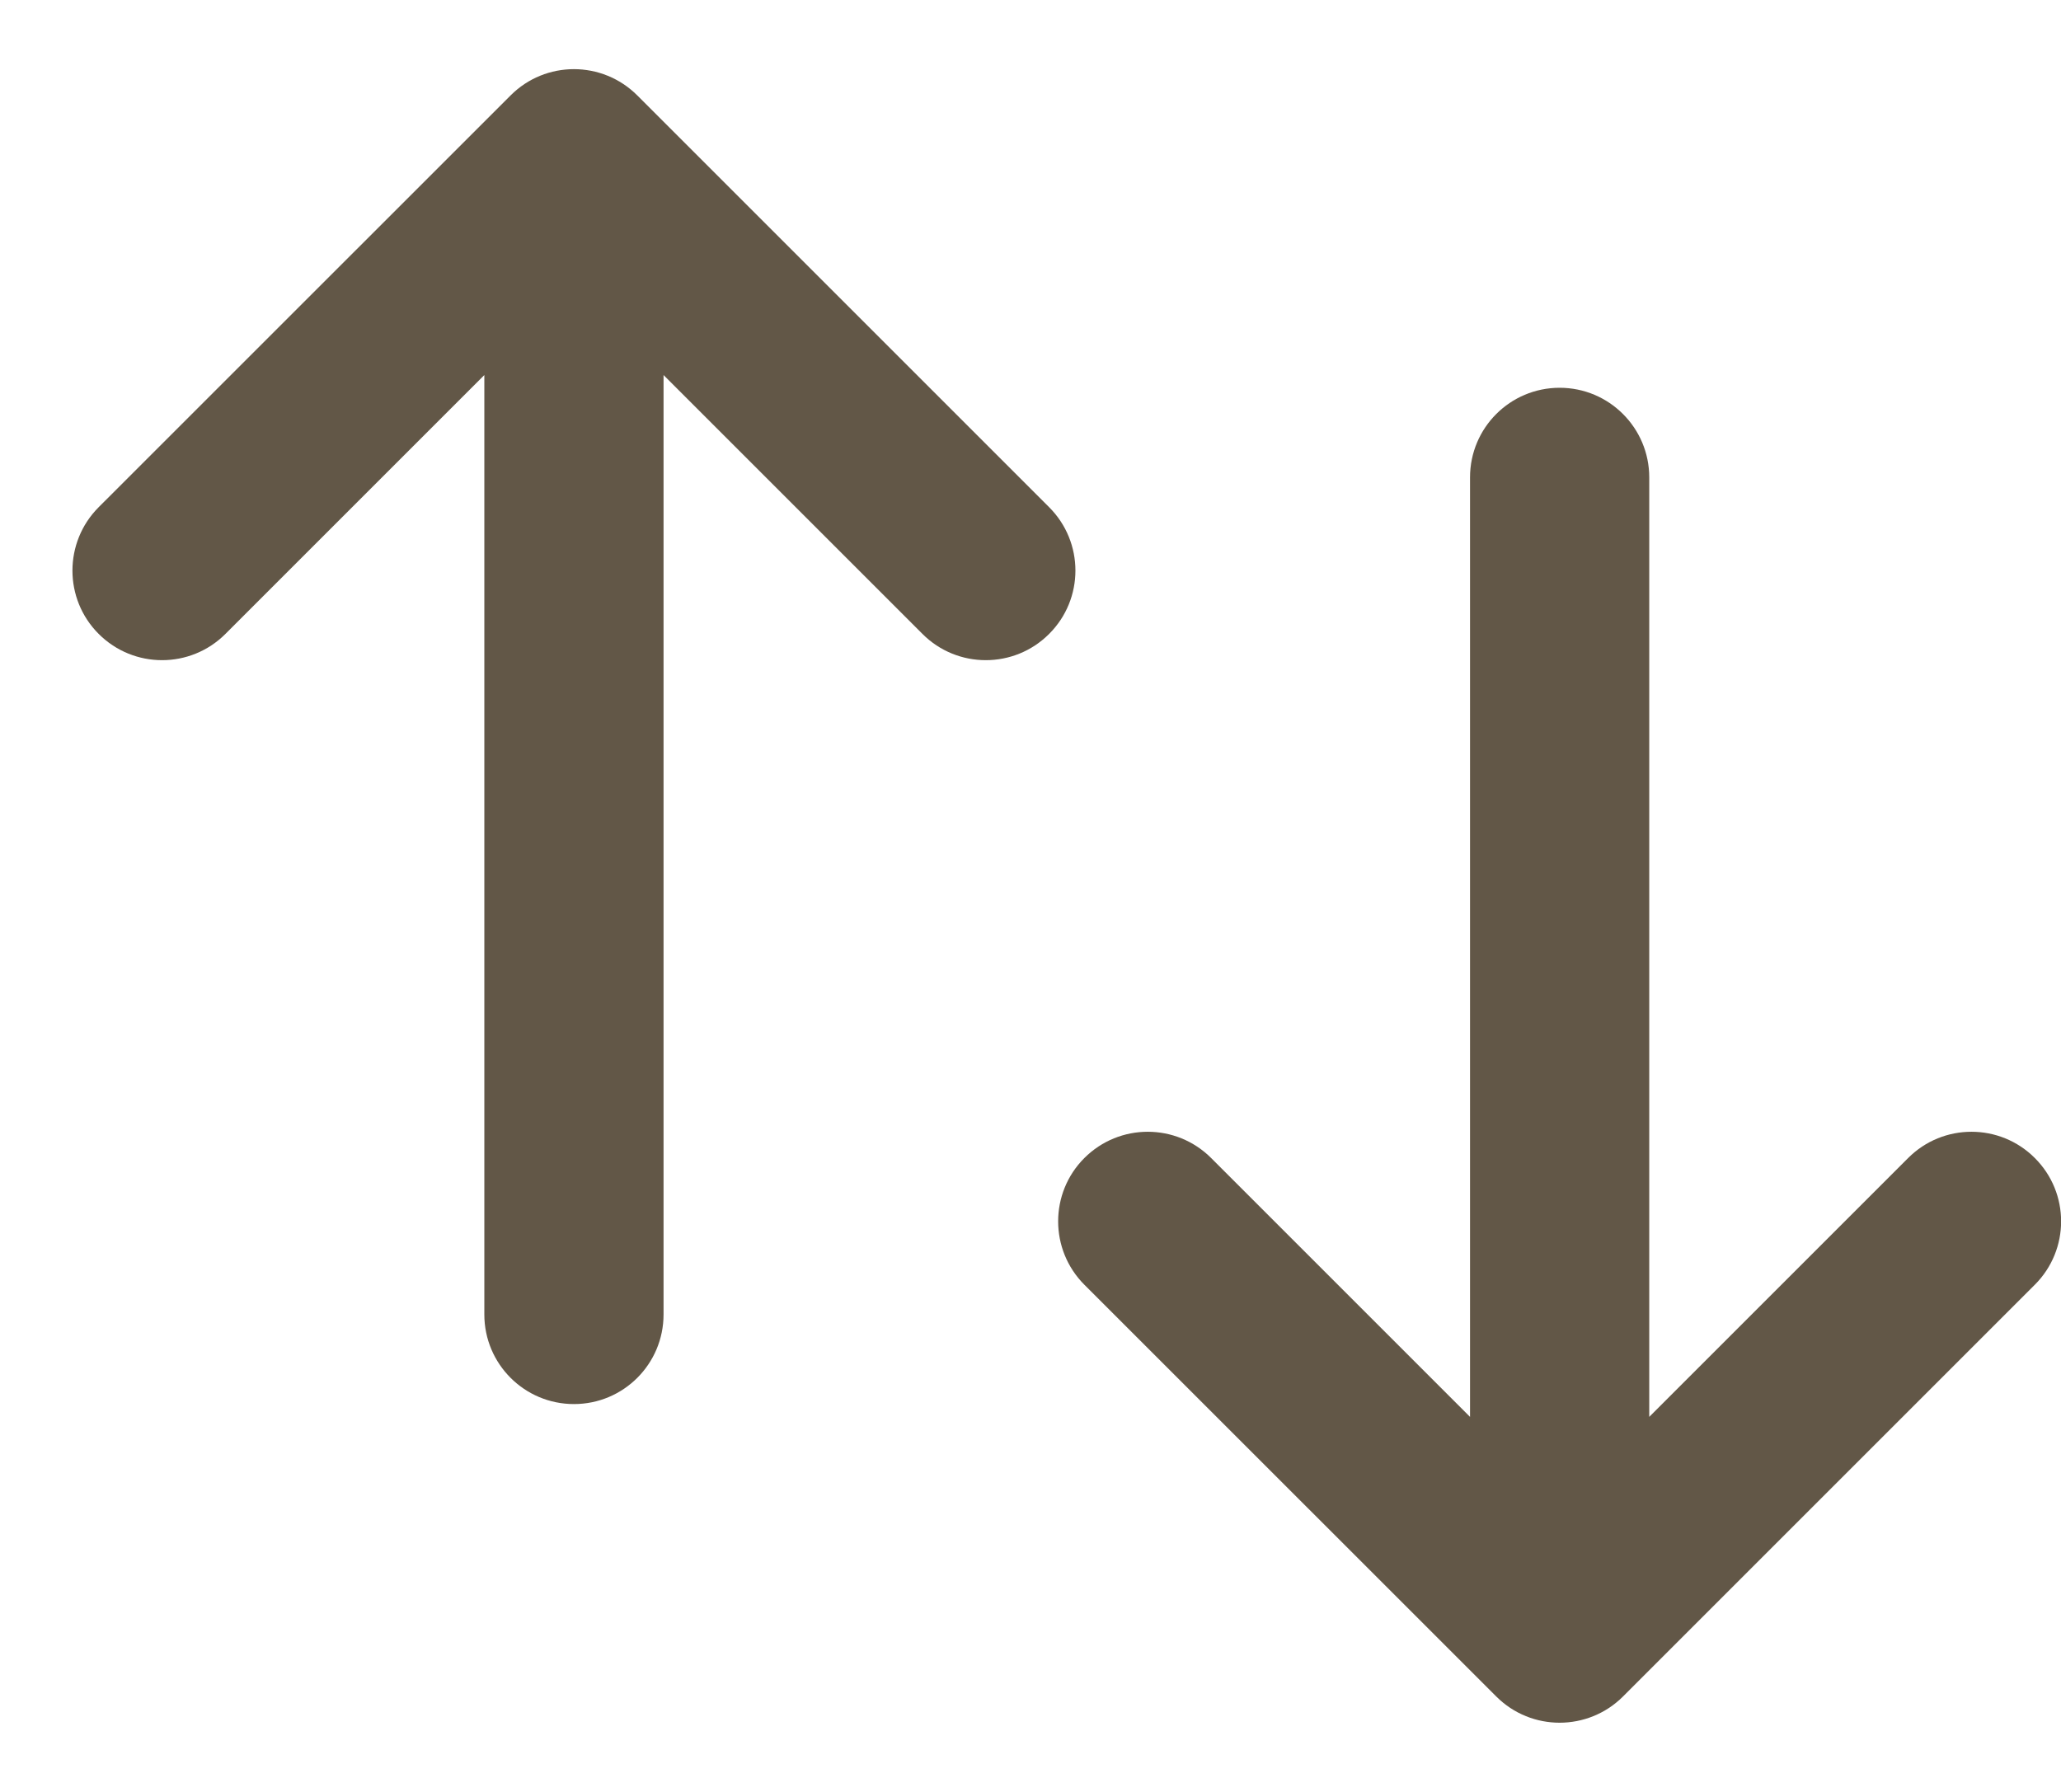 <svg width="23" height="20" viewBox="0 0 23 20" fill="none" xmlns="http://www.w3.org/2000/svg">
<path d="M5.405 14.671C5.405 15.224 5.853 15.671 6.405 15.671C6.957 15.671 7.405 15.224 7.405 14.671L7.405 4.186L10.294 7.075C10.684 7.466 11.318 7.466 11.708 7.075C12.099 6.685 12.099 6.052 11.708 5.661L7.112 1.065C6.721 0.674 6.088 0.674 5.698 1.065L1.101 5.661C0.711 6.052 0.711 6.685 1.101 7.075C1.492 7.466 2.125 7.466 2.516 7.075L5.405 4.186L5.405 14.671ZM18.405 5.328C18.405 4.776 17.957 4.328 17.405 4.328C16.852 4.328 16.405 4.776 16.405 5.328L16.405 15.814L13.516 12.925C13.125 12.534 12.492 12.534 12.101 12.925C11.711 13.315 11.711 13.948 12.101 14.339L16.698 18.935C17.088 19.325 17.721 19.325 18.112 18.935L22.708 14.339C23.099 13.948 23.099 13.315 22.708 12.925C22.318 12.534 21.684 12.534 21.294 12.925L18.405 15.814V5.328Z" fill="#625747"/>
</svg>
